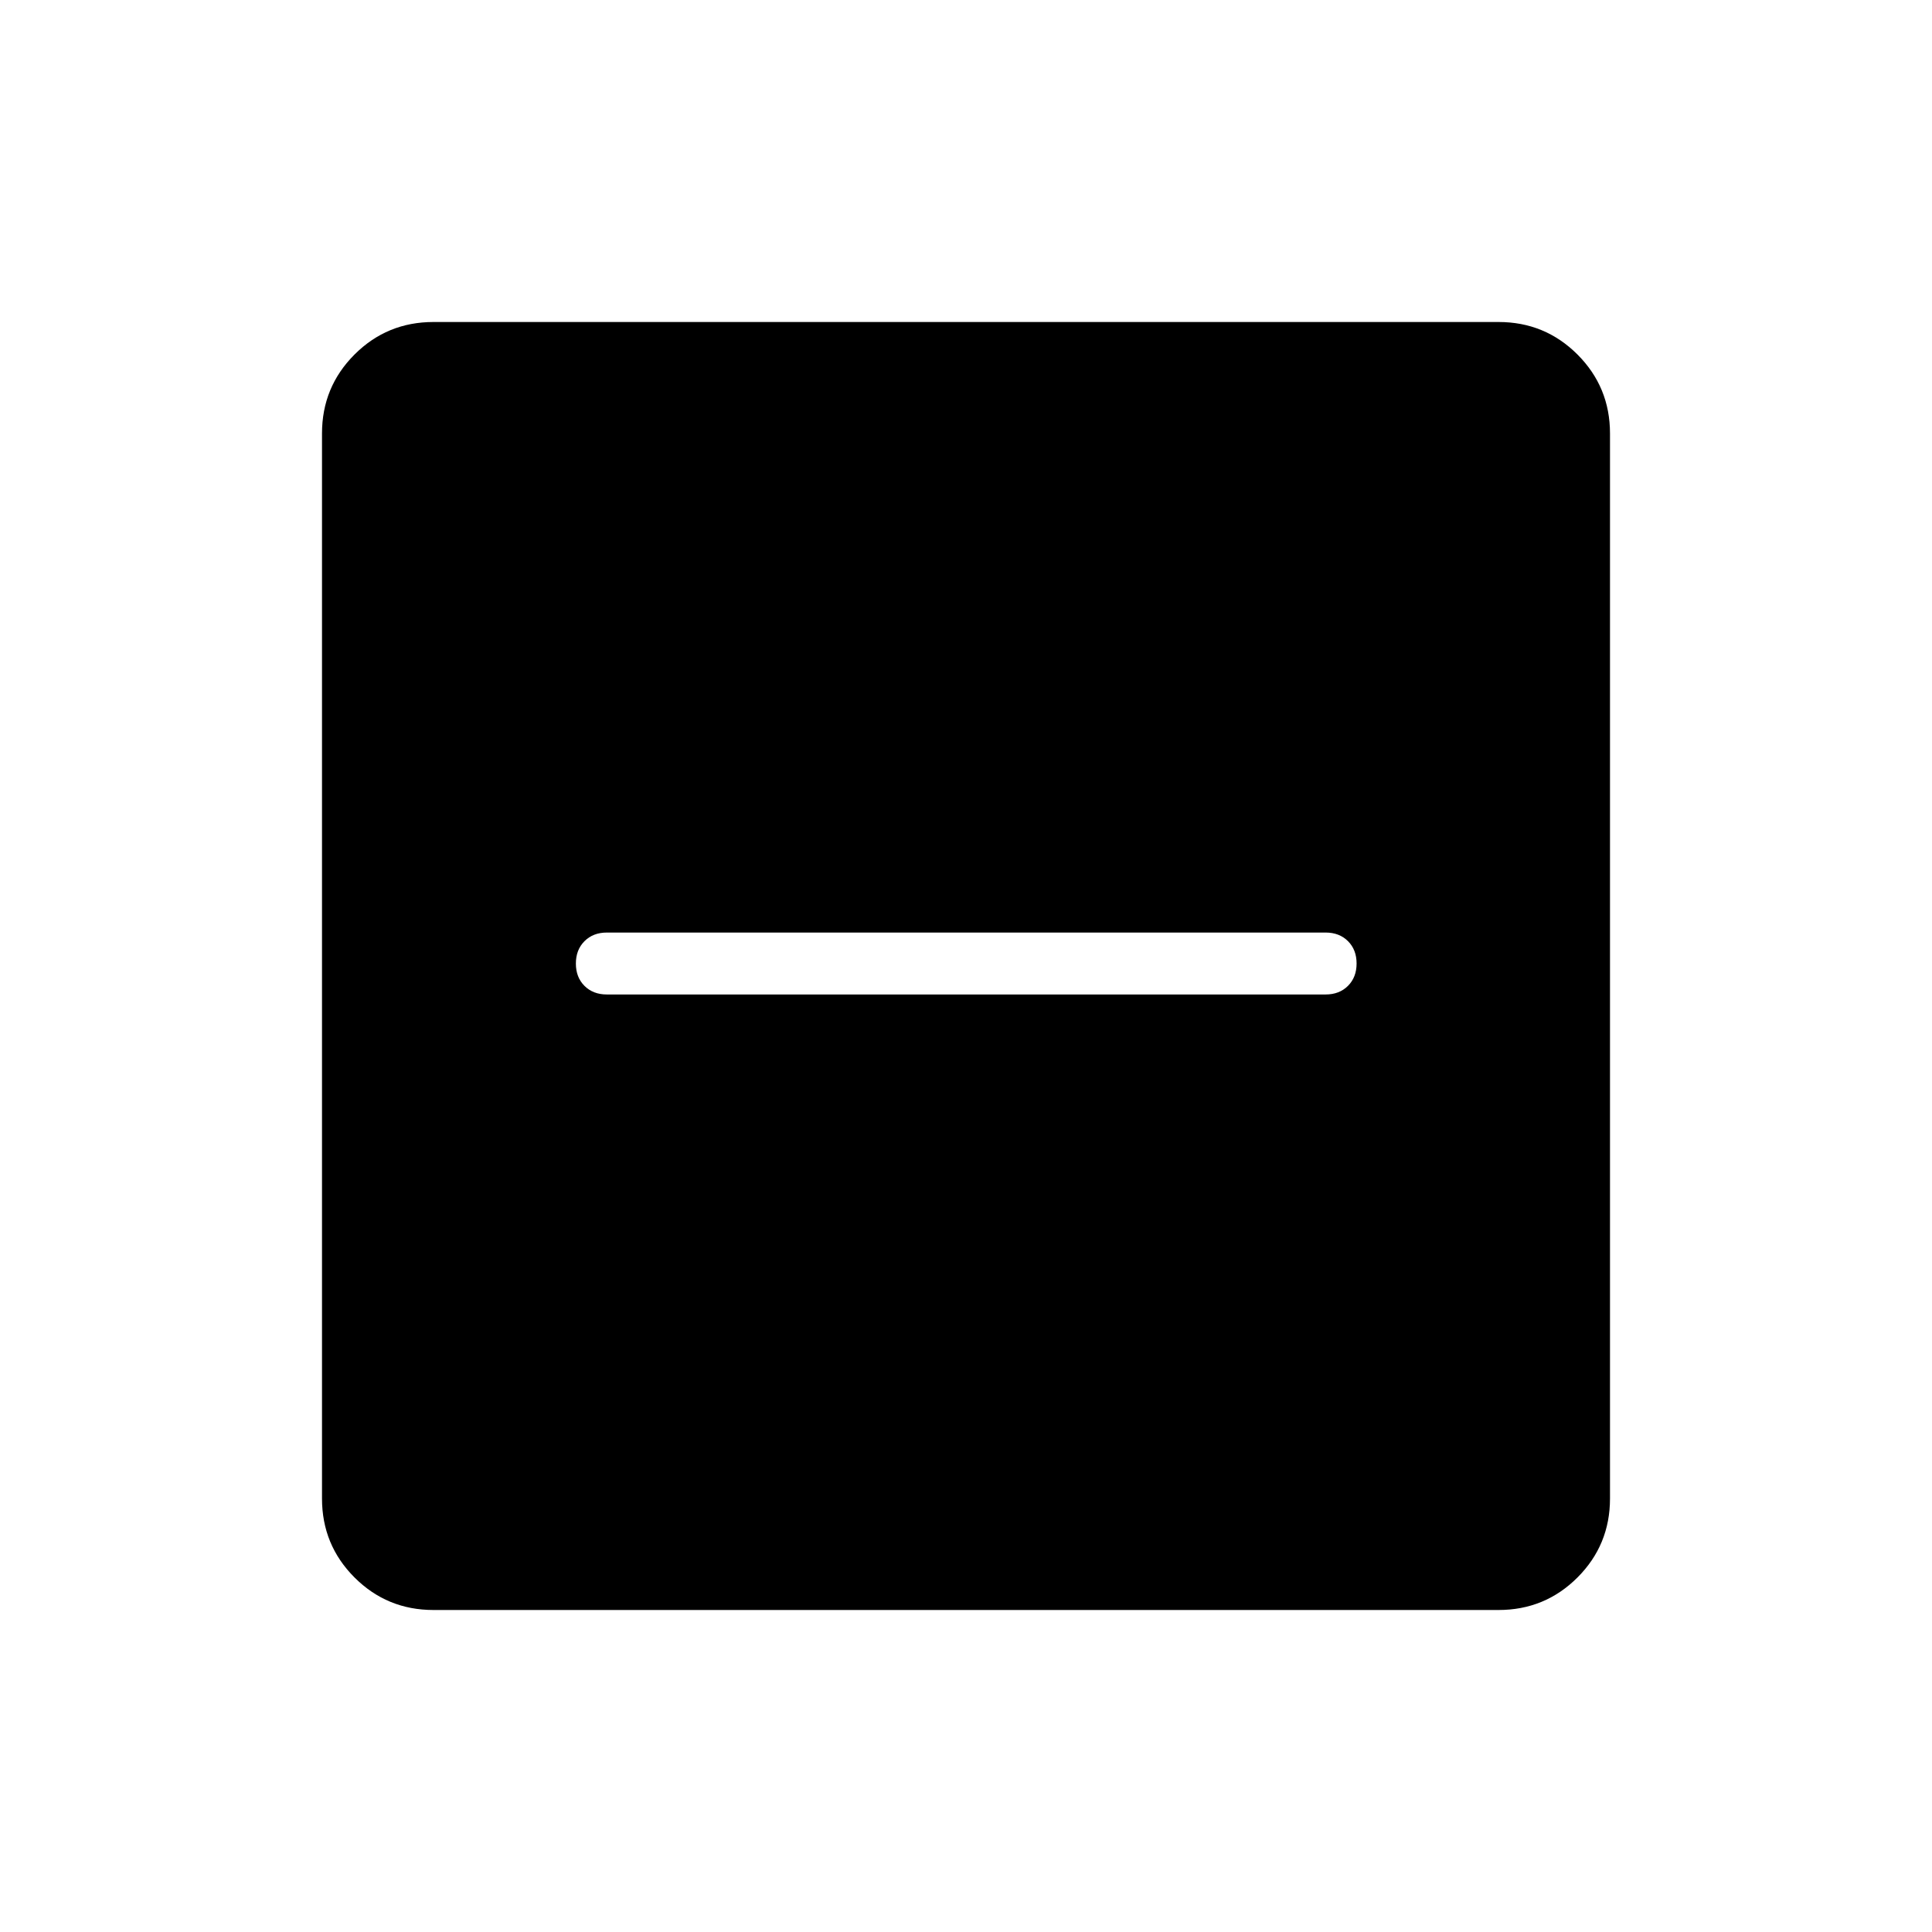 <svg xmlns="http://www.w3.org/2000/svg" width="48" height="48" viewBox="0 -960 960 960"><path d="M301.54-465.85h357.15q6.83 0 11.11-4.28 4.28-4.28 4.28-11.11 0-6.84-4.28-11.11t-11.11-4.27H301.54q-6.83 0-11.11 4.29-4.28 4.28-4.28 11.11 0 6.84 4.28 11.1 4.28 4.27 11.11 4.27ZM215.38-160q-23.05 0-39.22-16.16Q160-192.33 160-215.38v-529.24q0-23.05 16.16-39.22Q192.33-800 215.38-800h529.24q23.05 0 39.22 16.16Q800-767.67 800-744.62v529.24q0 23.05-16.16 39.22Q767.67-160 744.62-160H215.38Z"/></svg>